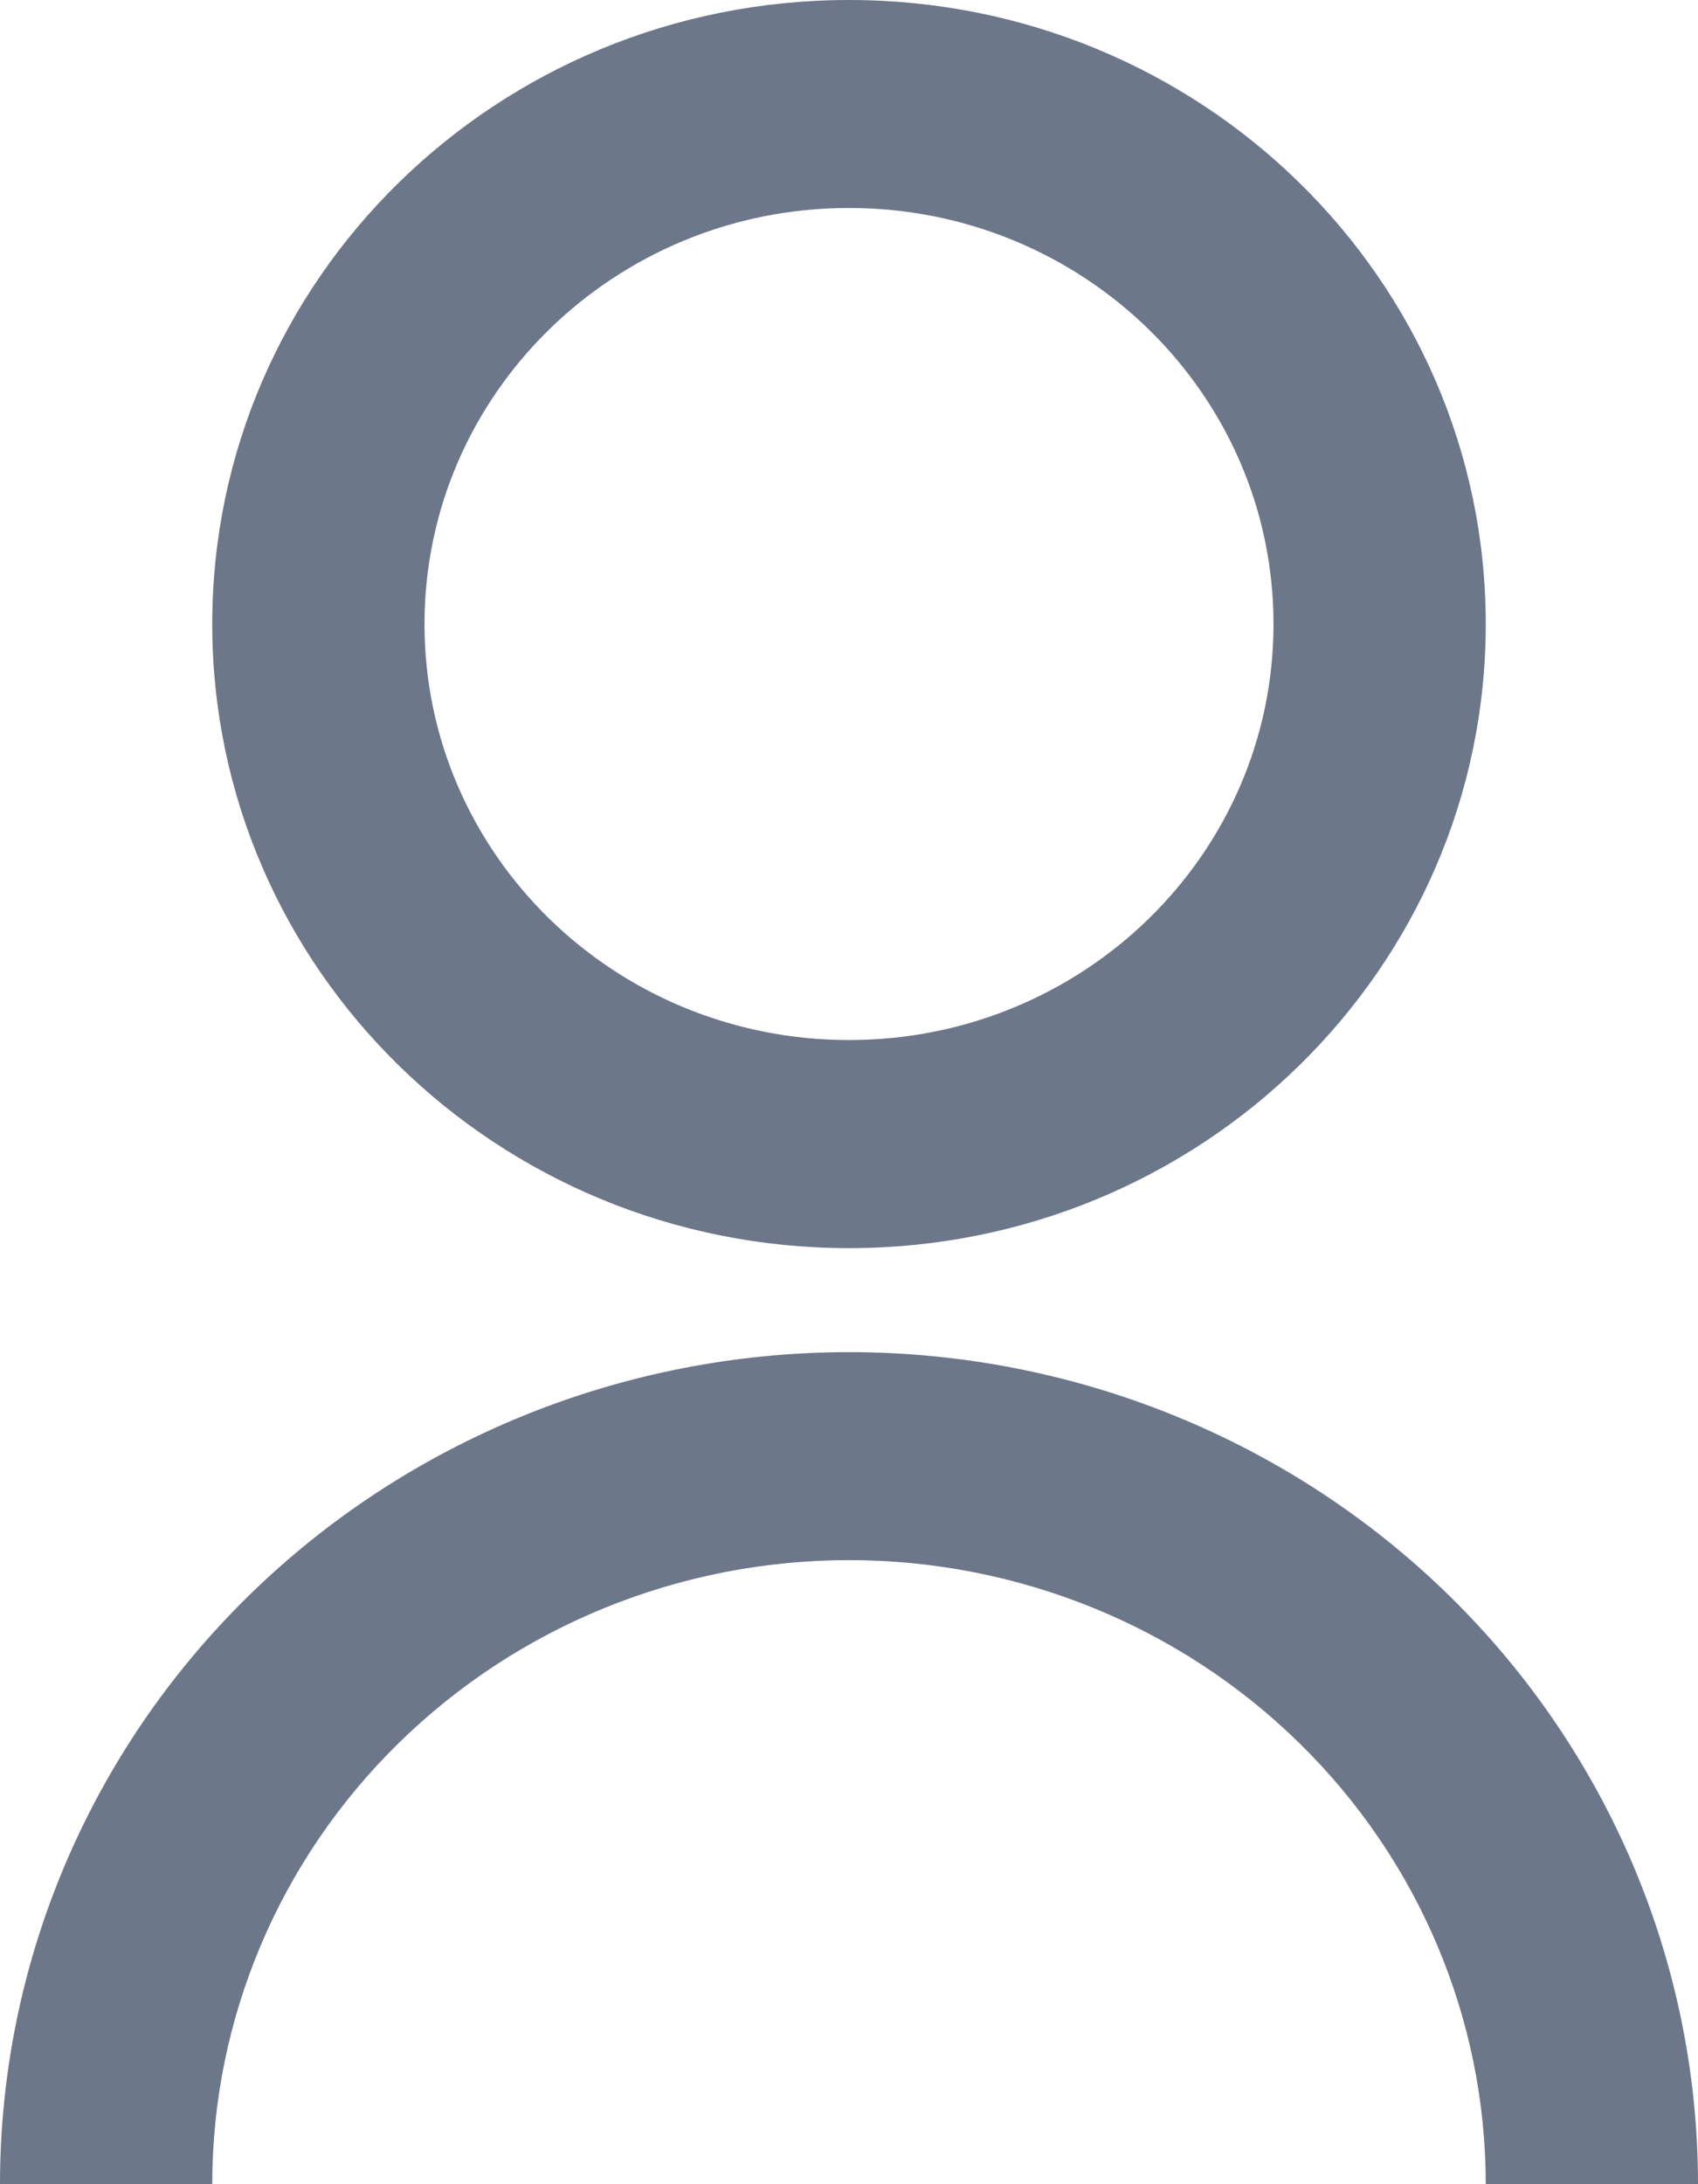 <svg width="14" height="18" viewBox="0 0 14 18" fill="none" xmlns="http://www.w3.org/2000/svg">
<path d="M0 18C0 16.181 0.737 14.437 2.05 13.151C3.363 11.865 5.143 11.143 7 11.143C8.857 11.143 10.637 11.865 11.95 13.151C13.262 14.437 14 16.181 14 18H12.25C12.25 16.636 11.697 15.328 10.712 14.364C9.728 13.399 8.392 12.857 7 12.857C5.608 12.857 4.272 13.399 3.288 14.364C2.303 15.328 1.75 16.636 1.75 18H0ZM7 10.286C4.099 10.286 1.75 7.984 1.75 5.143C1.75 2.301 4.099 0 7 0C9.901 0 12.25 2.301 12.25 5.143C12.25 7.984 9.901 10.286 7 10.286ZM7 8.571C8.934 8.571 10.5 7.037 10.5 5.143C10.5 3.249 8.934 1.714 7 1.714C5.066 1.714 3.5 3.249 3.5 5.143C3.5 7.037 5.066 8.571 7 8.571Z" fill="#6D778A"/>
</svg>
